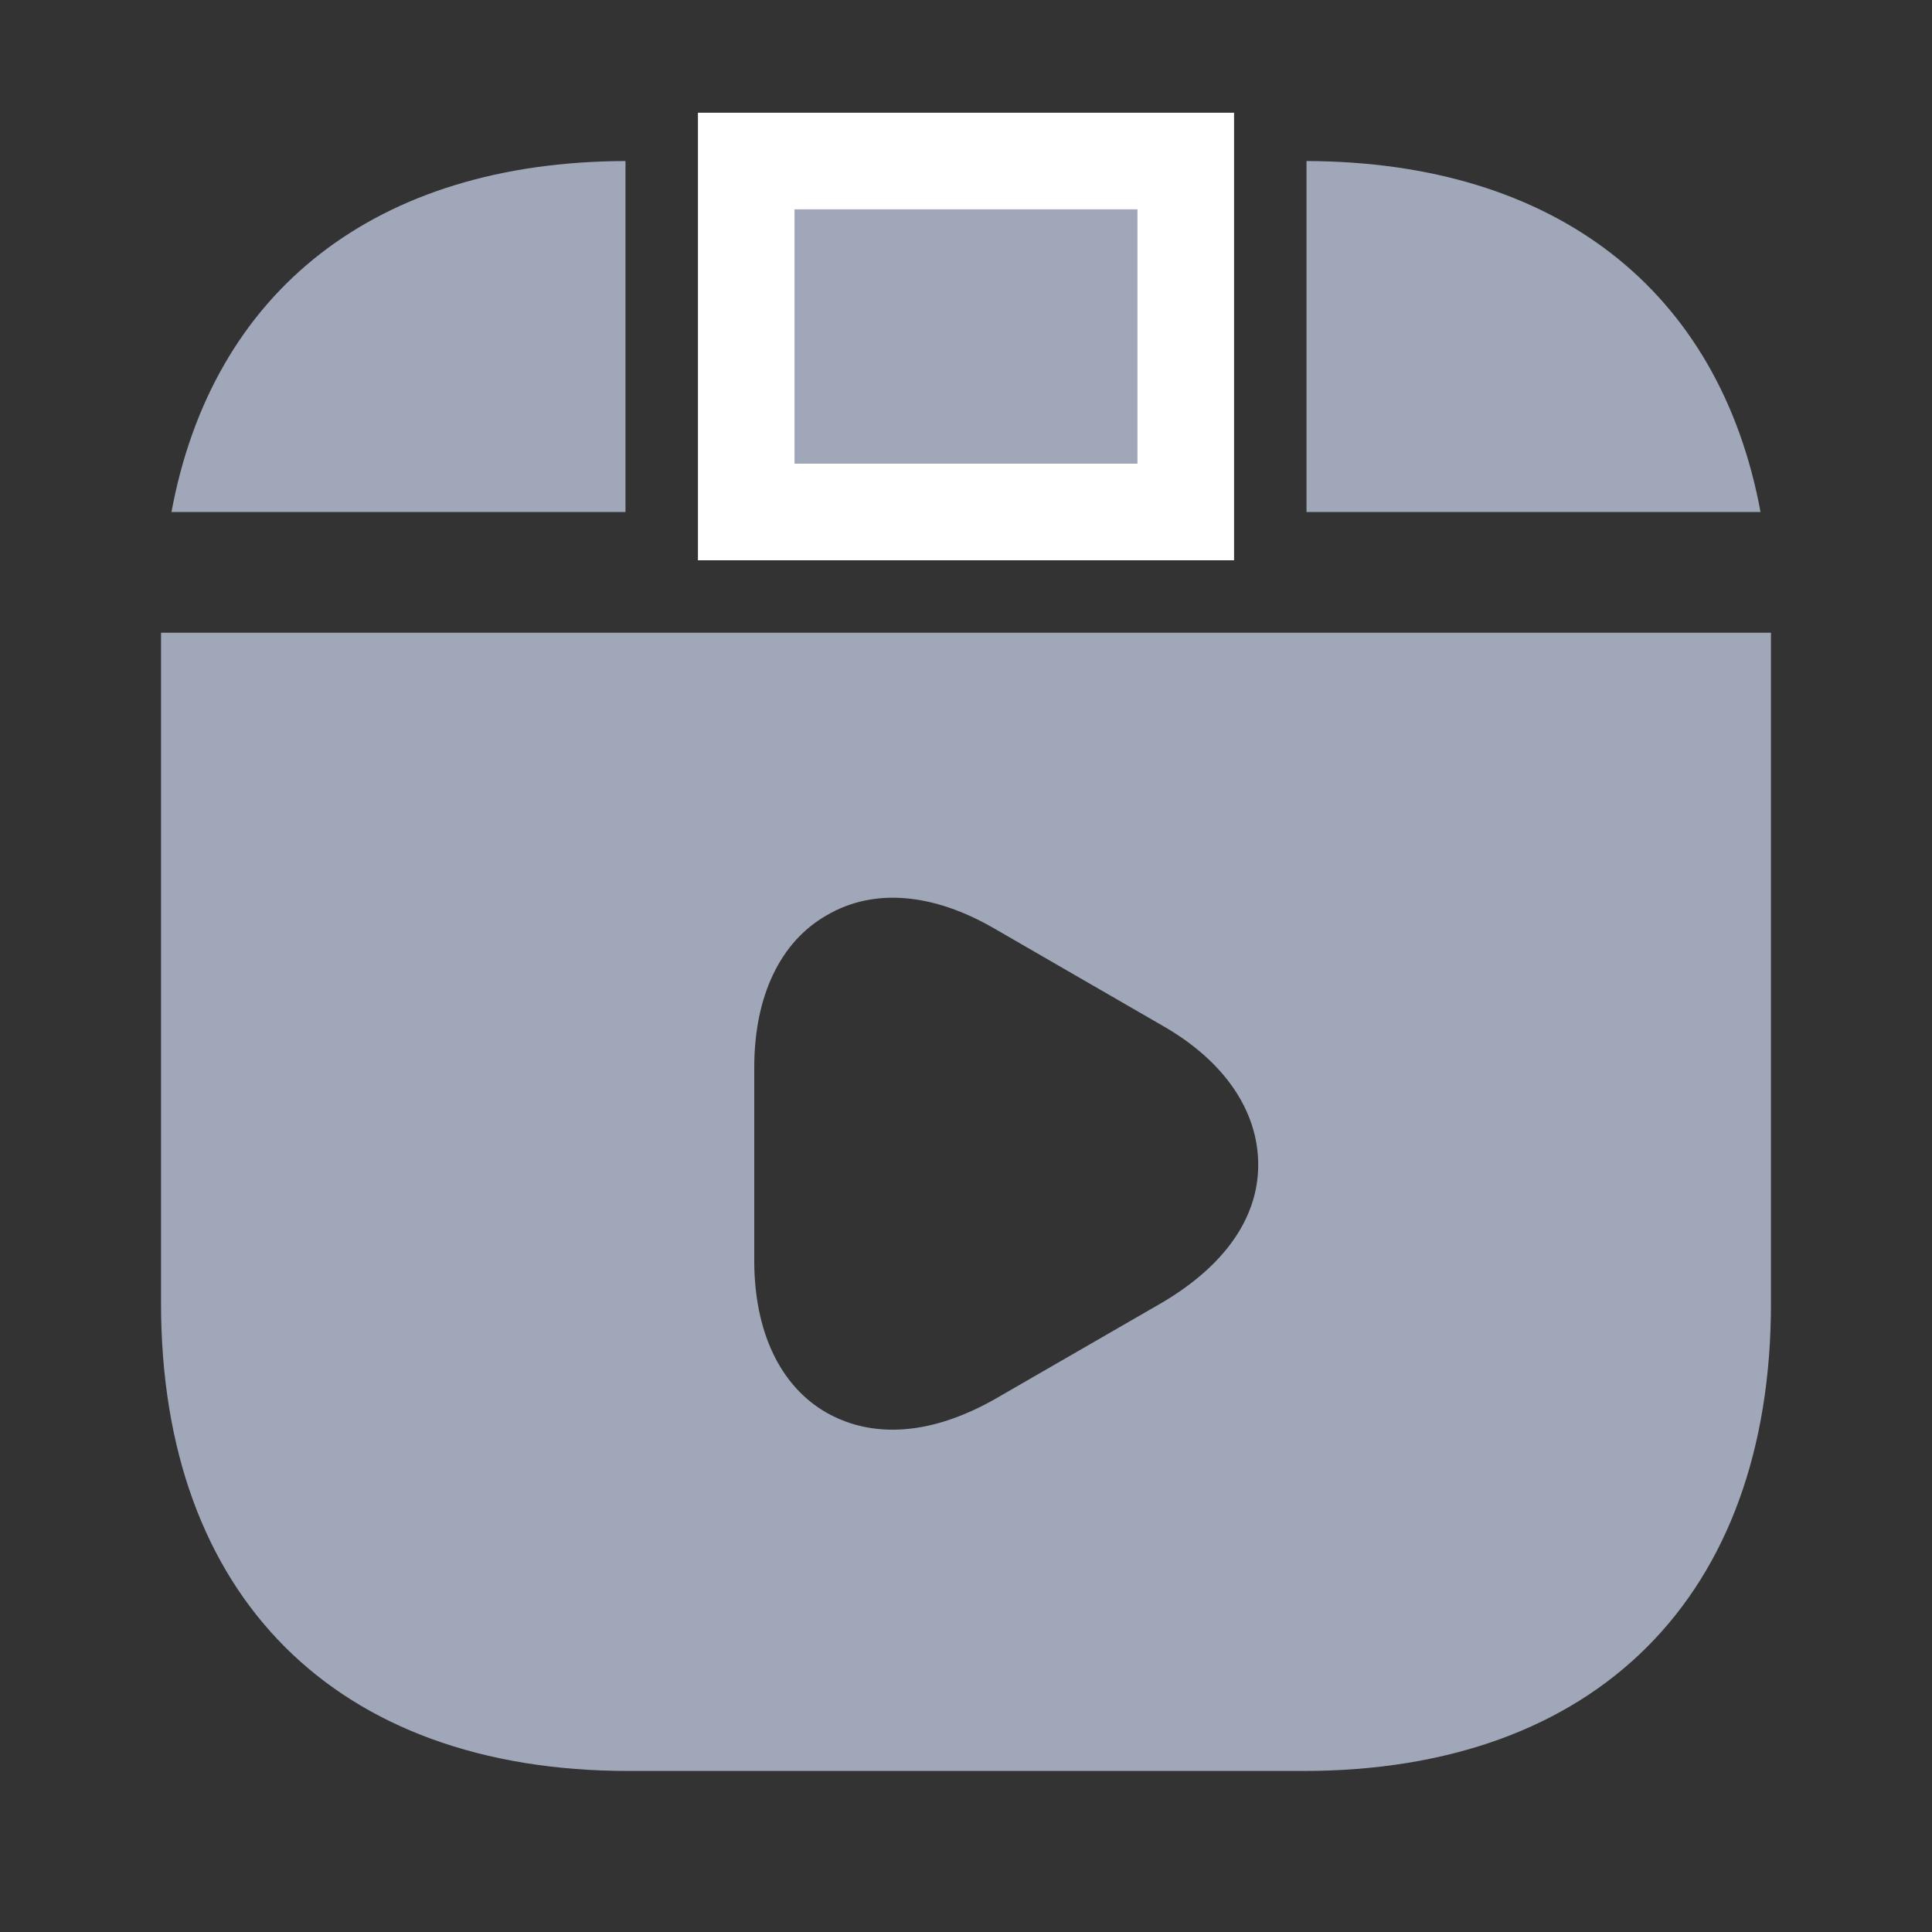 <svg width="20" height="20" viewBox="0 0 20 20" fill="none" xmlns="http://www.w3.org/2000/svg">
<rect x="0" y="0" width="20" height="20" fill="#333333" stroke="none"/>
<path d="M12.275 1.667H7.725V5.3H12.275V1.667Z" fill="#A0A7B9"/>
<path d="M12.275 1.667H7.725V5.3H12.275V1.667Z" stroke="white"/>
<path d="M13.525 1.667V5.3H18.225C17.8 3.008 16.108 1.675 13.525 1.667Z" fill="#A0A7B9"/>
<path d="M1.667 6.55V13.492C1.667 16.525 3.475 18.333 6.508 18.333H13.492C16.525 18.333 18.333 16.525 18.333 13.492V6.55H1.667ZM12.033 13.483L10.3 14.483C9.933 14.691 9.575 14.8 9.242 14.8C8.992 14.8 8.767 14.742 8.558 14.625C8.075 14.35 7.808 13.783 7.808 13.05V11.05C7.808 10.316 8.075 9.75 8.558 9.475C9.041 9.191 9.658 9.241 10.3 9.616L12.033 10.617C12.675 10.983 13.025 11.5 13.025 12.058C13.025 12.617 12.666 13.108 12.033 13.483Z" fill="#A0A7B9"/>
<path d="M6.475 1.667C3.892 1.675 2.2 3.008 1.775 5.3H6.475V1.667Z" fill="#A0A7B9"/>
</svg>
